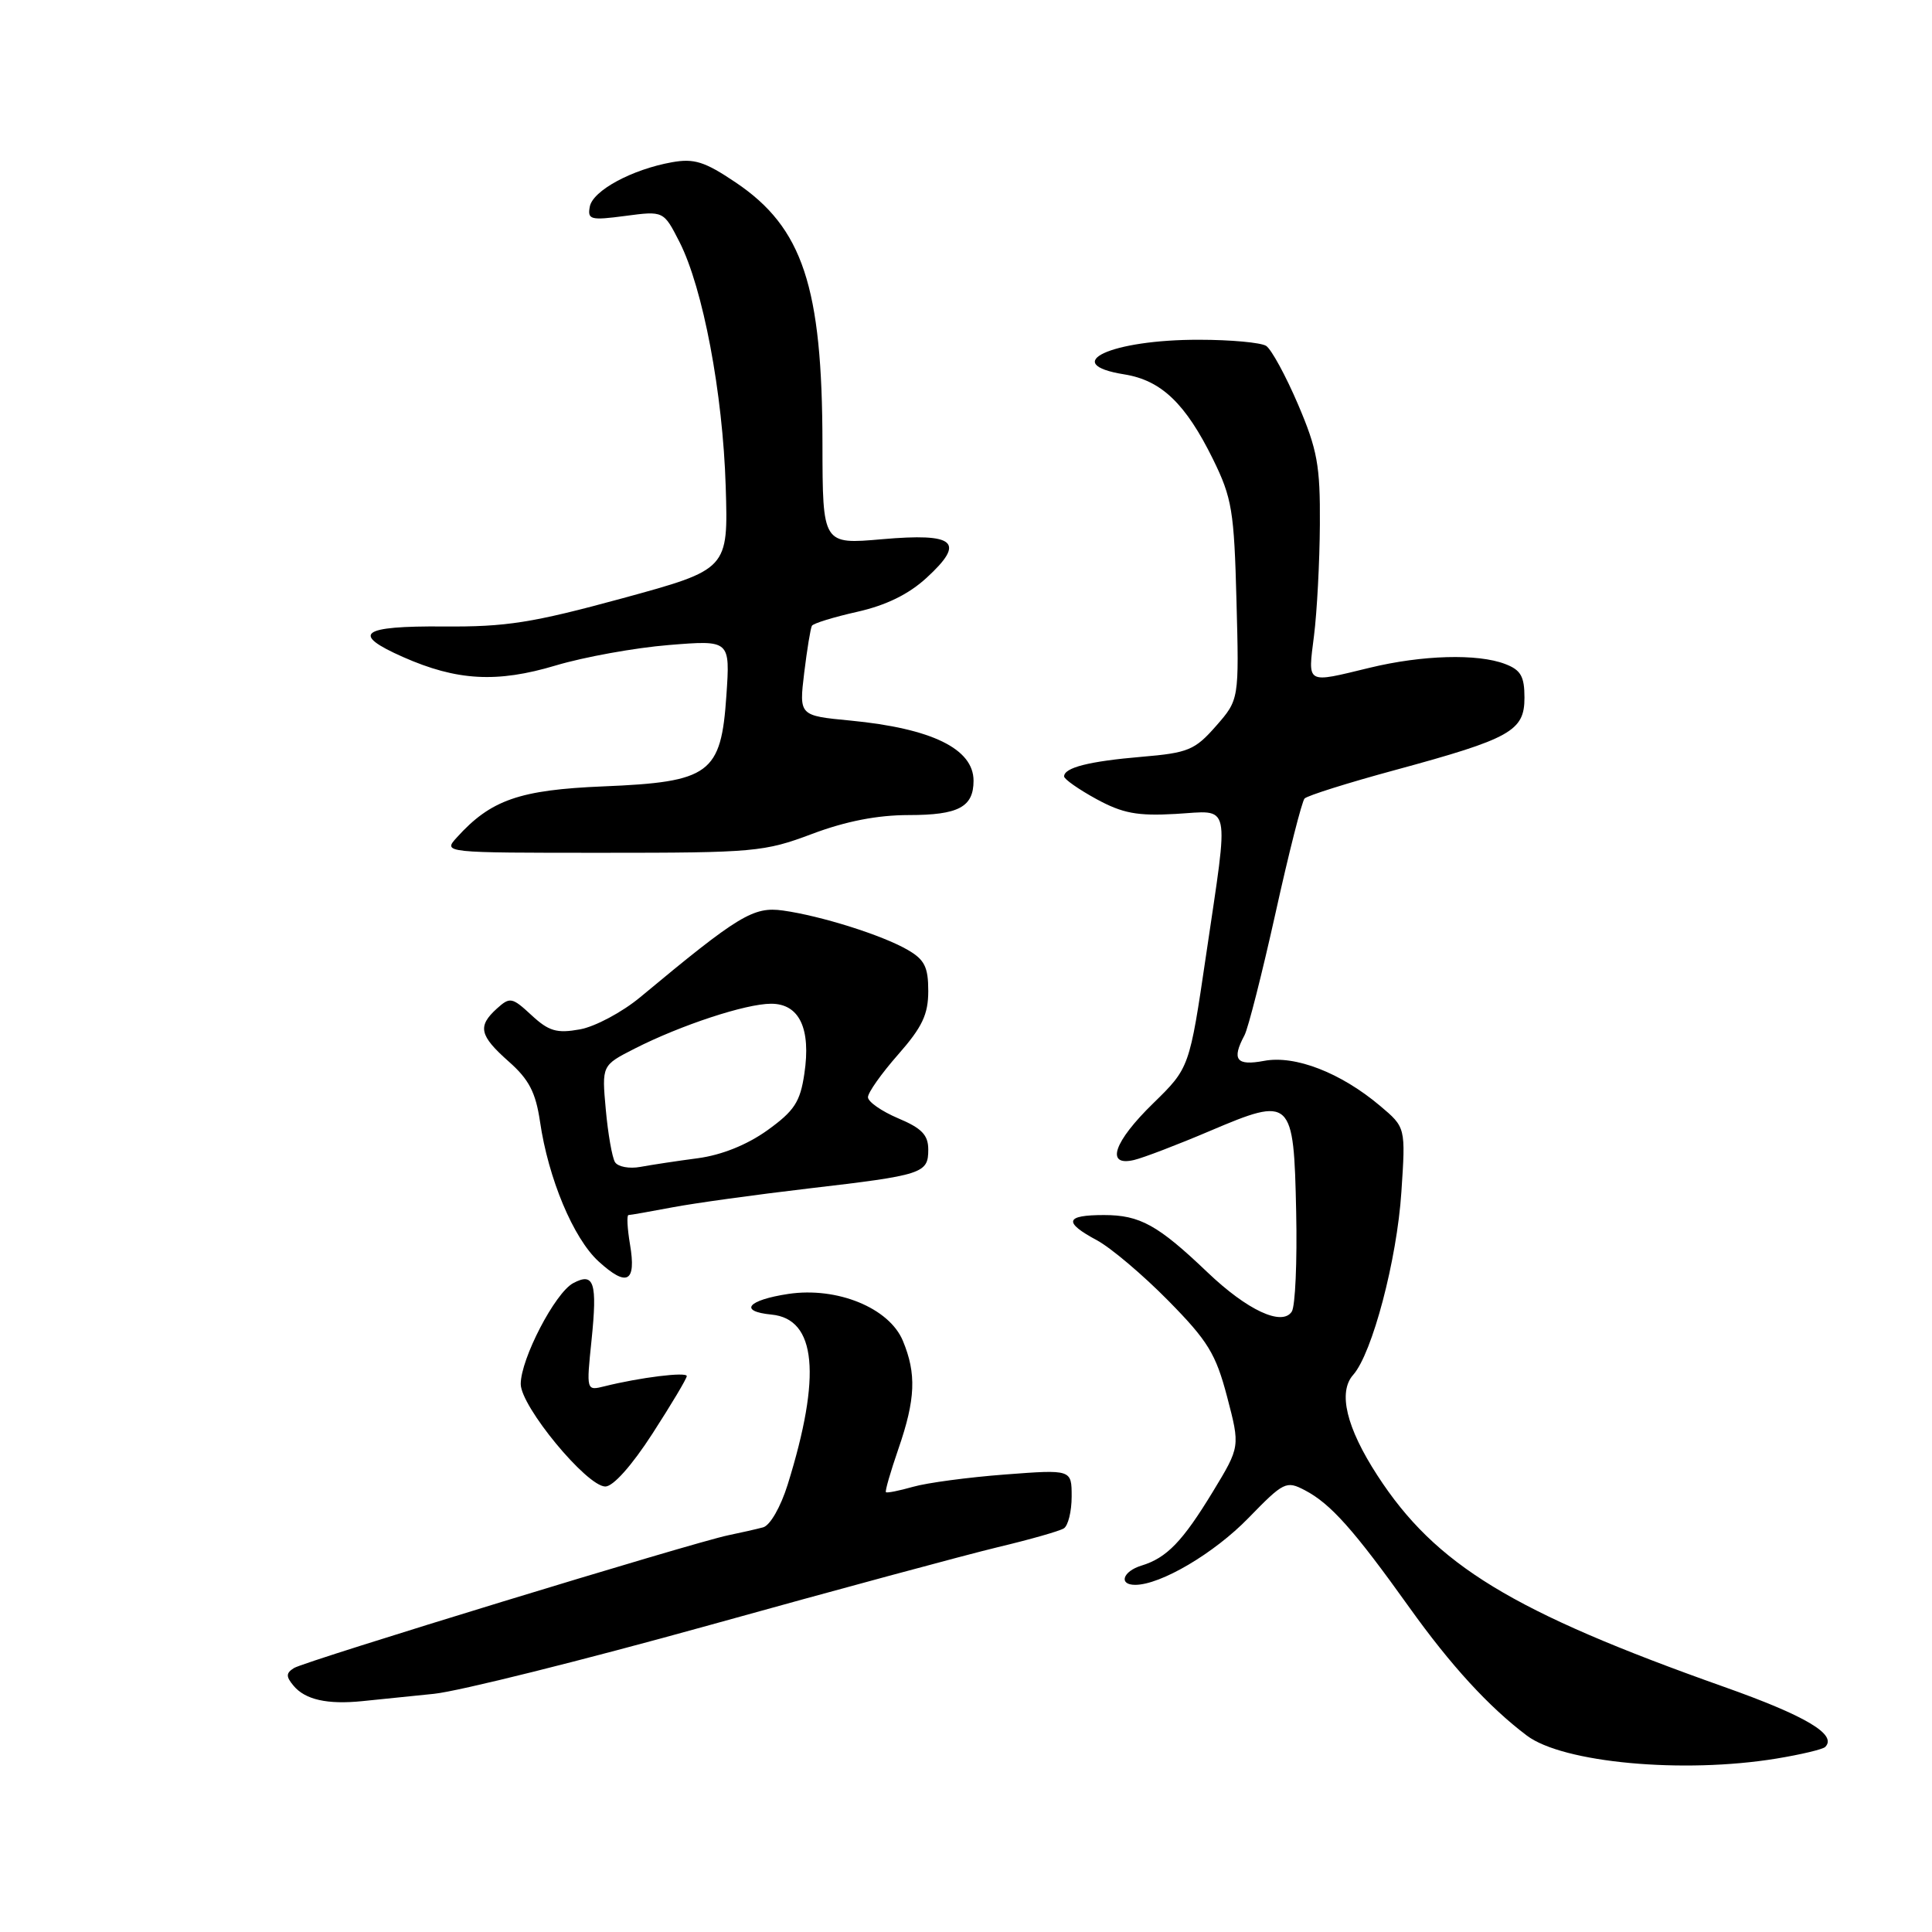 <?xml version="1.0" encoding="UTF-8" standalone="no"?>
<!DOCTYPE svg PUBLIC "-//W3C//DTD SVG 1.1//EN" "http://www.w3.org/Graphics/SVG/1.1/DTD/svg11.dtd" >
<svg xmlns="http://www.w3.org/2000/svg" xmlns:xlink="http://www.w3.org/1999/xlink" version="1.1" viewBox="0 0 256 256">
 <g >
 <path fill="currentColor"
d=" M 235.39 233.02 C 238.62 232.49 241.53 231.80 241.85 231.48 C 243.48 229.85 239.28 227.36 228.48 223.53 C 200.36 213.56 190.21 207.38 182.51 195.50 C 178.40 189.17 177.27 184.47 179.30 182.18 C 181.83 179.33 185.10 166.94 185.69 157.95 C 186.26 149.39 186.26 149.39 182.88 146.54 C 177.68 142.15 171.62 139.79 167.50 140.57 C 163.82 141.26 163.17 140.42 164.90 137.18 C 165.39 136.26 167.24 128.97 169.01 121.00 C 170.77 113.03 172.51 106.19 172.86 105.81 C 173.21 105.43 178.60 103.73 184.84 102.04 C 200.19 97.87 202.00 96.86 202.00 92.45 C 202.00 89.61 201.51 88.77 199.43 87.98 C 195.79 86.59 188.48 86.79 181.50 88.48 C 172.95 90.55 173.30 90.75 174.11 84.25 C 174.51 81.09 174.86 74.45 174.89 69.50 C 174.94 61.68 174.56 59.59 171.99 53.57 C 170.36 49.76 168.46 46.28 167.77 45.83 C 167.07 45.39 163.08 45.02 158.90 45.02 C 147.23 44.99 140.27 48.22 148.99 49.61 C 153.89 50.40 157.10 53.48 160.74 60.87 C 163.25 65.99 163.53 67.70 163.84 79.61 C 164.19 92.71 164.19 92.71 161.12 96.21 C 158.33 99.39 157.44 99.76 151.28 100.28 C 144.32 100.87 141.00 101.71 141.00 102.88 C 141.00 103.24 142.92 104.59 145.26 105.87 C 148.74 107.77 150.69 108.14 155.77 107.85 C 163.22 107.43 162.87 105.78 159.82 126.50 C 157.61 141.50 157.61 141.50 152.81 146.19 C 147.57 151.29 146.44 154.60 150.25 153.71 C 151.49 153.42 156.01 151.69 160.29 149.87 C 171.18 145.24 171.43 145.48 171.75 160.61 C 171.89 167.15 171.63 173.08 171.17 173.79 C 169.89 175.77 165.27 173.62 160.00 168.59 C 153.43 162.32 151.05 161.00 146.28 161.00 C 141.13 161.00 140.87 161.94 145.36 164.35 C 147.21 165.35 151.45 168.94 154.79 172.33 C 160.05 177.67 161.10 179.38 162.60 185.09 C 164.33 191.69 164.33 191.69 160.72 197.64 C 156.70 204.25 154.60 206.43 151.25 207.45 C 148.77 208.21 148.18 210.00 150.42 210.00 C 153.79 210.00 160.87 205.83 165.41 201.16 C 170.10 196.34 170.43 196.17 172.91 197.47 C 176.31 199.25 179.39 202.70 186.75 213.00 C 192.24 220.68 197.27 226.17 202.31 229.97 C 207.08 233.58 223.01 235.05 235.39 233.02 Z  M 57.50 224.44 C 60.80 224.10 77.22 220.00 94.00 215.34 C 110.78 210.67 127.97 206.03 132.21 205.01 C 136.45 204.00 140.39 202.88 140.96 202.52 C 141.53 202.17 142.00 200.27 142.00 198.30 C 142.00 194.71 142.00 194.71 133.16 195.38 C 128.30 195.75 122.82 196.48 120.98 197.01 C 119.14 197.53 117.52 197.86 117.39 197.72 C 117.25 197.59 118.00 195.01 119.04 191.99 C 121.32 185.40 121.45 182.02 119.63 177.65 C 117.81 173.30 110.92 170.49 104.47 171.45 C 99.04 172.27 97.82 173.76 102.23 174.19 C 108.17 174.76 108.88 182.25 104.37 196.72 C 103.44 199.69 102.04 202.13 101.12 202.38 C 100.23 202.62 98.15 203.09 96.50 203.43 C 91.80 204.40 40.46 220.10 38.96 221.02 C 37.89 221.69 37.87 222.14 38.89 223.36 C 40.43 225.22 43.38 225.88 48.00 225.41 C 49.92 225.22 54.20 224.78 57.50 224.44 Z  M 86.45 189.97 C 88.95 186.10 91.00 182.67 91.00 182.34 C 91.00 181.75 84.79 182.52 80.10 183.69 C 77.69 184.29 77.69 184.29 78.38 177.60 C 79.17 169.92 78.72 168.54 75.94 170.03 C 73.54 171.32 69.00 180.06 69.00 183.39 C 69.00 186.36 77.72 196.93 80.20 196.97 C 81.23 196.99 83.71 194.21 86.45 189.97 Z  M 83.48 164.90 C 83.12 162.75 83.03 161.00 83.28 161.00 C 83.52 161.00 86.14 160.54 89.09 159.98 C 92.04 159.42 100.16 158.30 107.14 157.48 C 122.31 155.71 123.00 155.49 123.00 152.32 C 123.00 150.39 122.13 149.49 119.01 148.18 C 116.82 147.25 115.02 146.00 115.01 145.39 C 115.00 144.78 116.80 142.24 119.00 139.74 C 122.20 136.10 123.00 134.42 123.00 131.31 C 123.00 128.13 122.51 127.15 120.25 125.85 C 116.89 123.91 108.81 121.36 103.75 120.65 C 99.83 120.10 97.88 121.28 84.85 132.12 C 82.46 134.11 78.85 136.04 76.83 136.40 C 73.77 136.95 72.72 136.64 70.43 134.52 C 67.85 132.13 67.57 132.08 65.84 133.64 C 63.25 135.99 63.52 137.21 67.41 140.66 C 70.09 143.02 70.98 144.75 71.55 148.59 C 72.65 156.16 75.97 164.08 79.31 167.14 C 83.09 170.59 84.33 169.92 83.48 164.90 Z  M 107.60 110.50 C 112.06 108.82 116.26 108.00 120.42 108.00 C 127.00 108.00 129.00 106.94 129.00 103.45 C 129.00 99.22 123.46 96.52 112.69 95.48 C 105.88 94.83 105.88 94.83 106.56 89.16 C 106.94 86.05 107.40 83.24 107.58 82.92 C 107.76 82.60 110.46 81.77 113.58 81.07 C 117.40 80.21 120.40 78.75 122.78 76.56 C 127.98 71.79 126.60 70.60 116.87 71.45 C 109.00 72.14 109.00 72.14 108.98 58.82 C 108.96 37.97 106.37 30.16 97.49 24.18 C 93.38 21.41 91.98 20.97 89.03 21.50 C 83.73 22.45 78.54 25.26 78.15 27.39 C 77.83 29.11 78.25 29.22 82.86 28.61 C 87.93 27.94 87.93 27.94 90.03 32.05 C 93.15 38.18 95.78 52.09 96.16 64.47 C 96.50 75.44 96.50 75.44 82.50 79.27 C 70.53 82.53 67.08 83.08 58.75 83.01 C 47.80 82.93 46.42 83.97 53.41 87.06 C 60.53 90.21 65.86 90.51 73.63 88.18 C 77.41 87.05 84.16 85.83 88.62 85.47 C 96.75 84.81 96.75 84.81 96.25 92.16 C 95.55 102.54 94.09 103.62 79.94 104.20 C 68.85 104.66 65.04 105.98 60.53 110.97 C 58.69 113.00 58.69 113.00 79.82 113.00 C 99.93 113.00 101.28 112.88 107.60 110.50 Z  M 81.49 153.99 C 81.11 153.37 80.56 150.23 80.27 147.02 C 79.74 141.17 79.74 141.17 84.07 138.96 C 90.20 135.84 98.81 133.00 102.18 133.00 C 105.92 133.00 107.48 136.29 106.58 142.28 C 106.03 146.02 105.25 147.20 101.68 149.77 C 98.98 151.70 95.62 153.05 92.47 153.47 C 89.74 153.83 86.31 154.35 84.85 154.62 C 83.39 154.89 81.88 154.61 81.49 153.99 Z "/>
</g>
</svg>